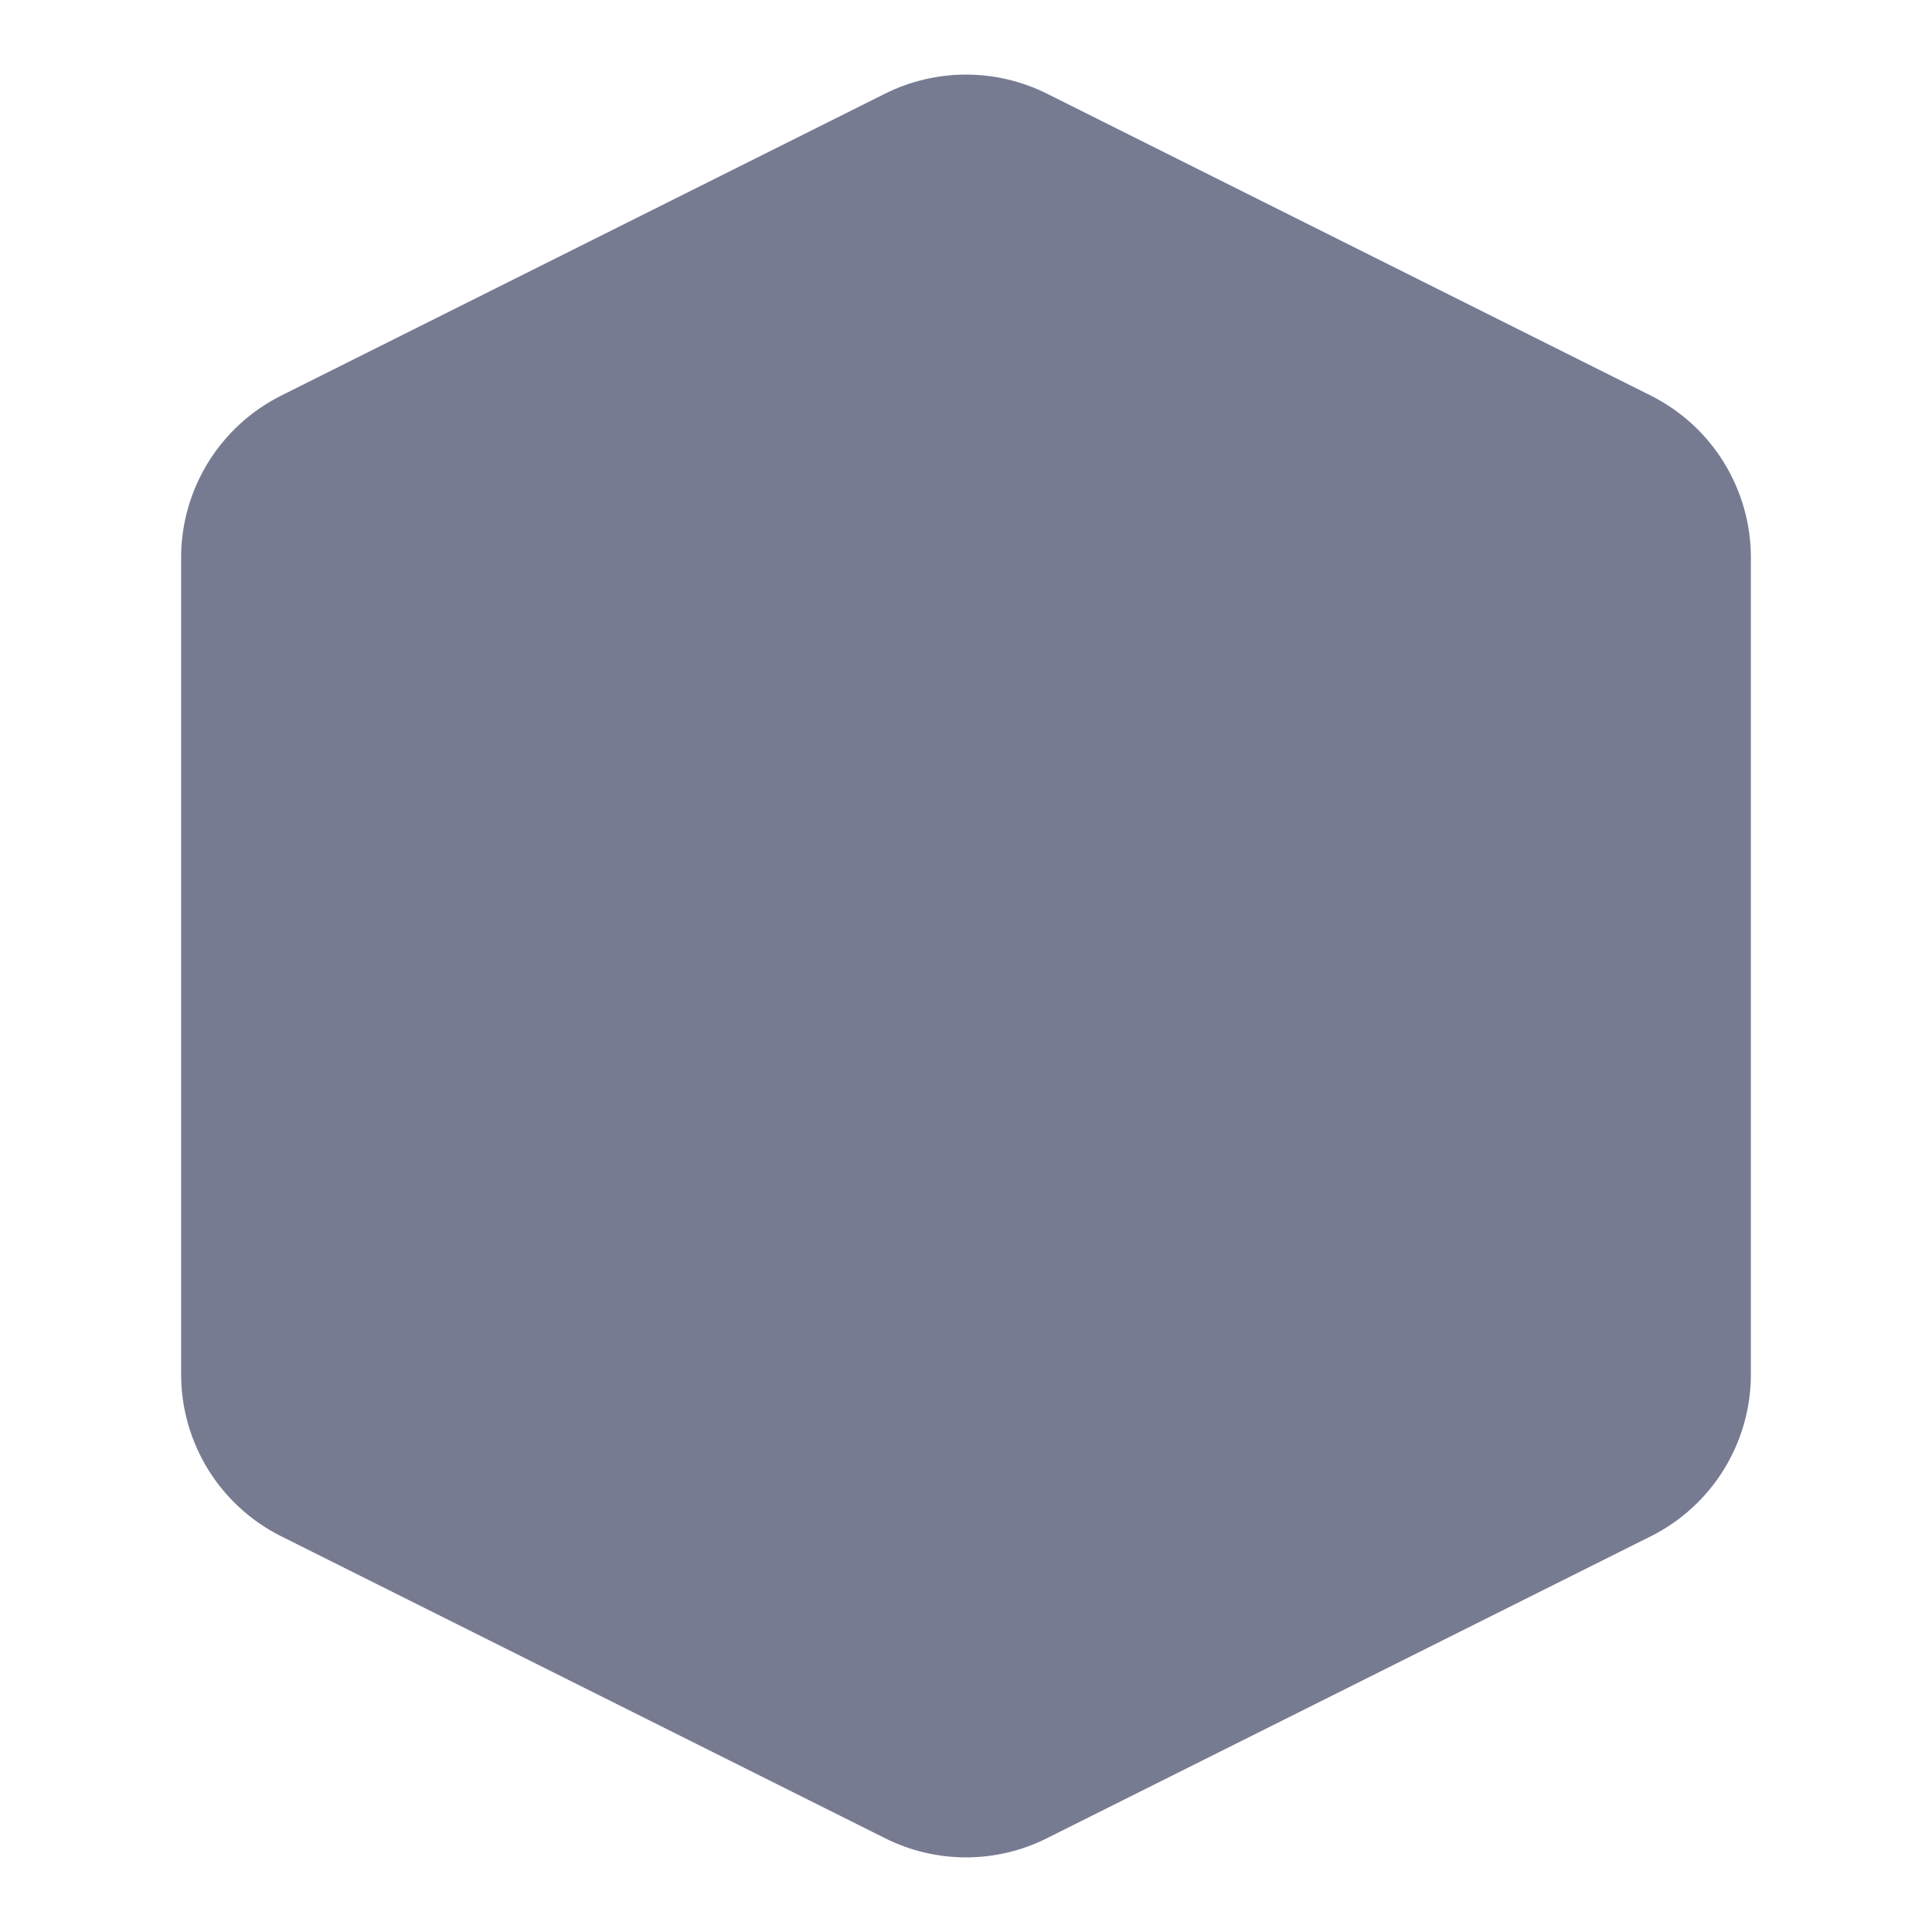 <svg width="16" height="16" viewBox="0 0 16 16" fill="none" xmlns="http://www.w3.org/2000/svg">
<path d="M8.671 0.776L13.671 3.276C14.179 3.53 14.5 4.05 14.5 4.618V11.382C14.5 11.95 14.179 12.469 13.671 12.723L8.671 15.223C8.249 15.435 7.751 15.435 7.329 15.223L2.329 12.723C1.821 12.469 1.5 11.95 1.5 11.382V4.618C1.5 4.05 1.821 3.53 2.329 3.276L7.329 0.776C7.751 0.565 8.249 0.565 8.671 0.776Z" fill="#777B92"/>
</svg>
